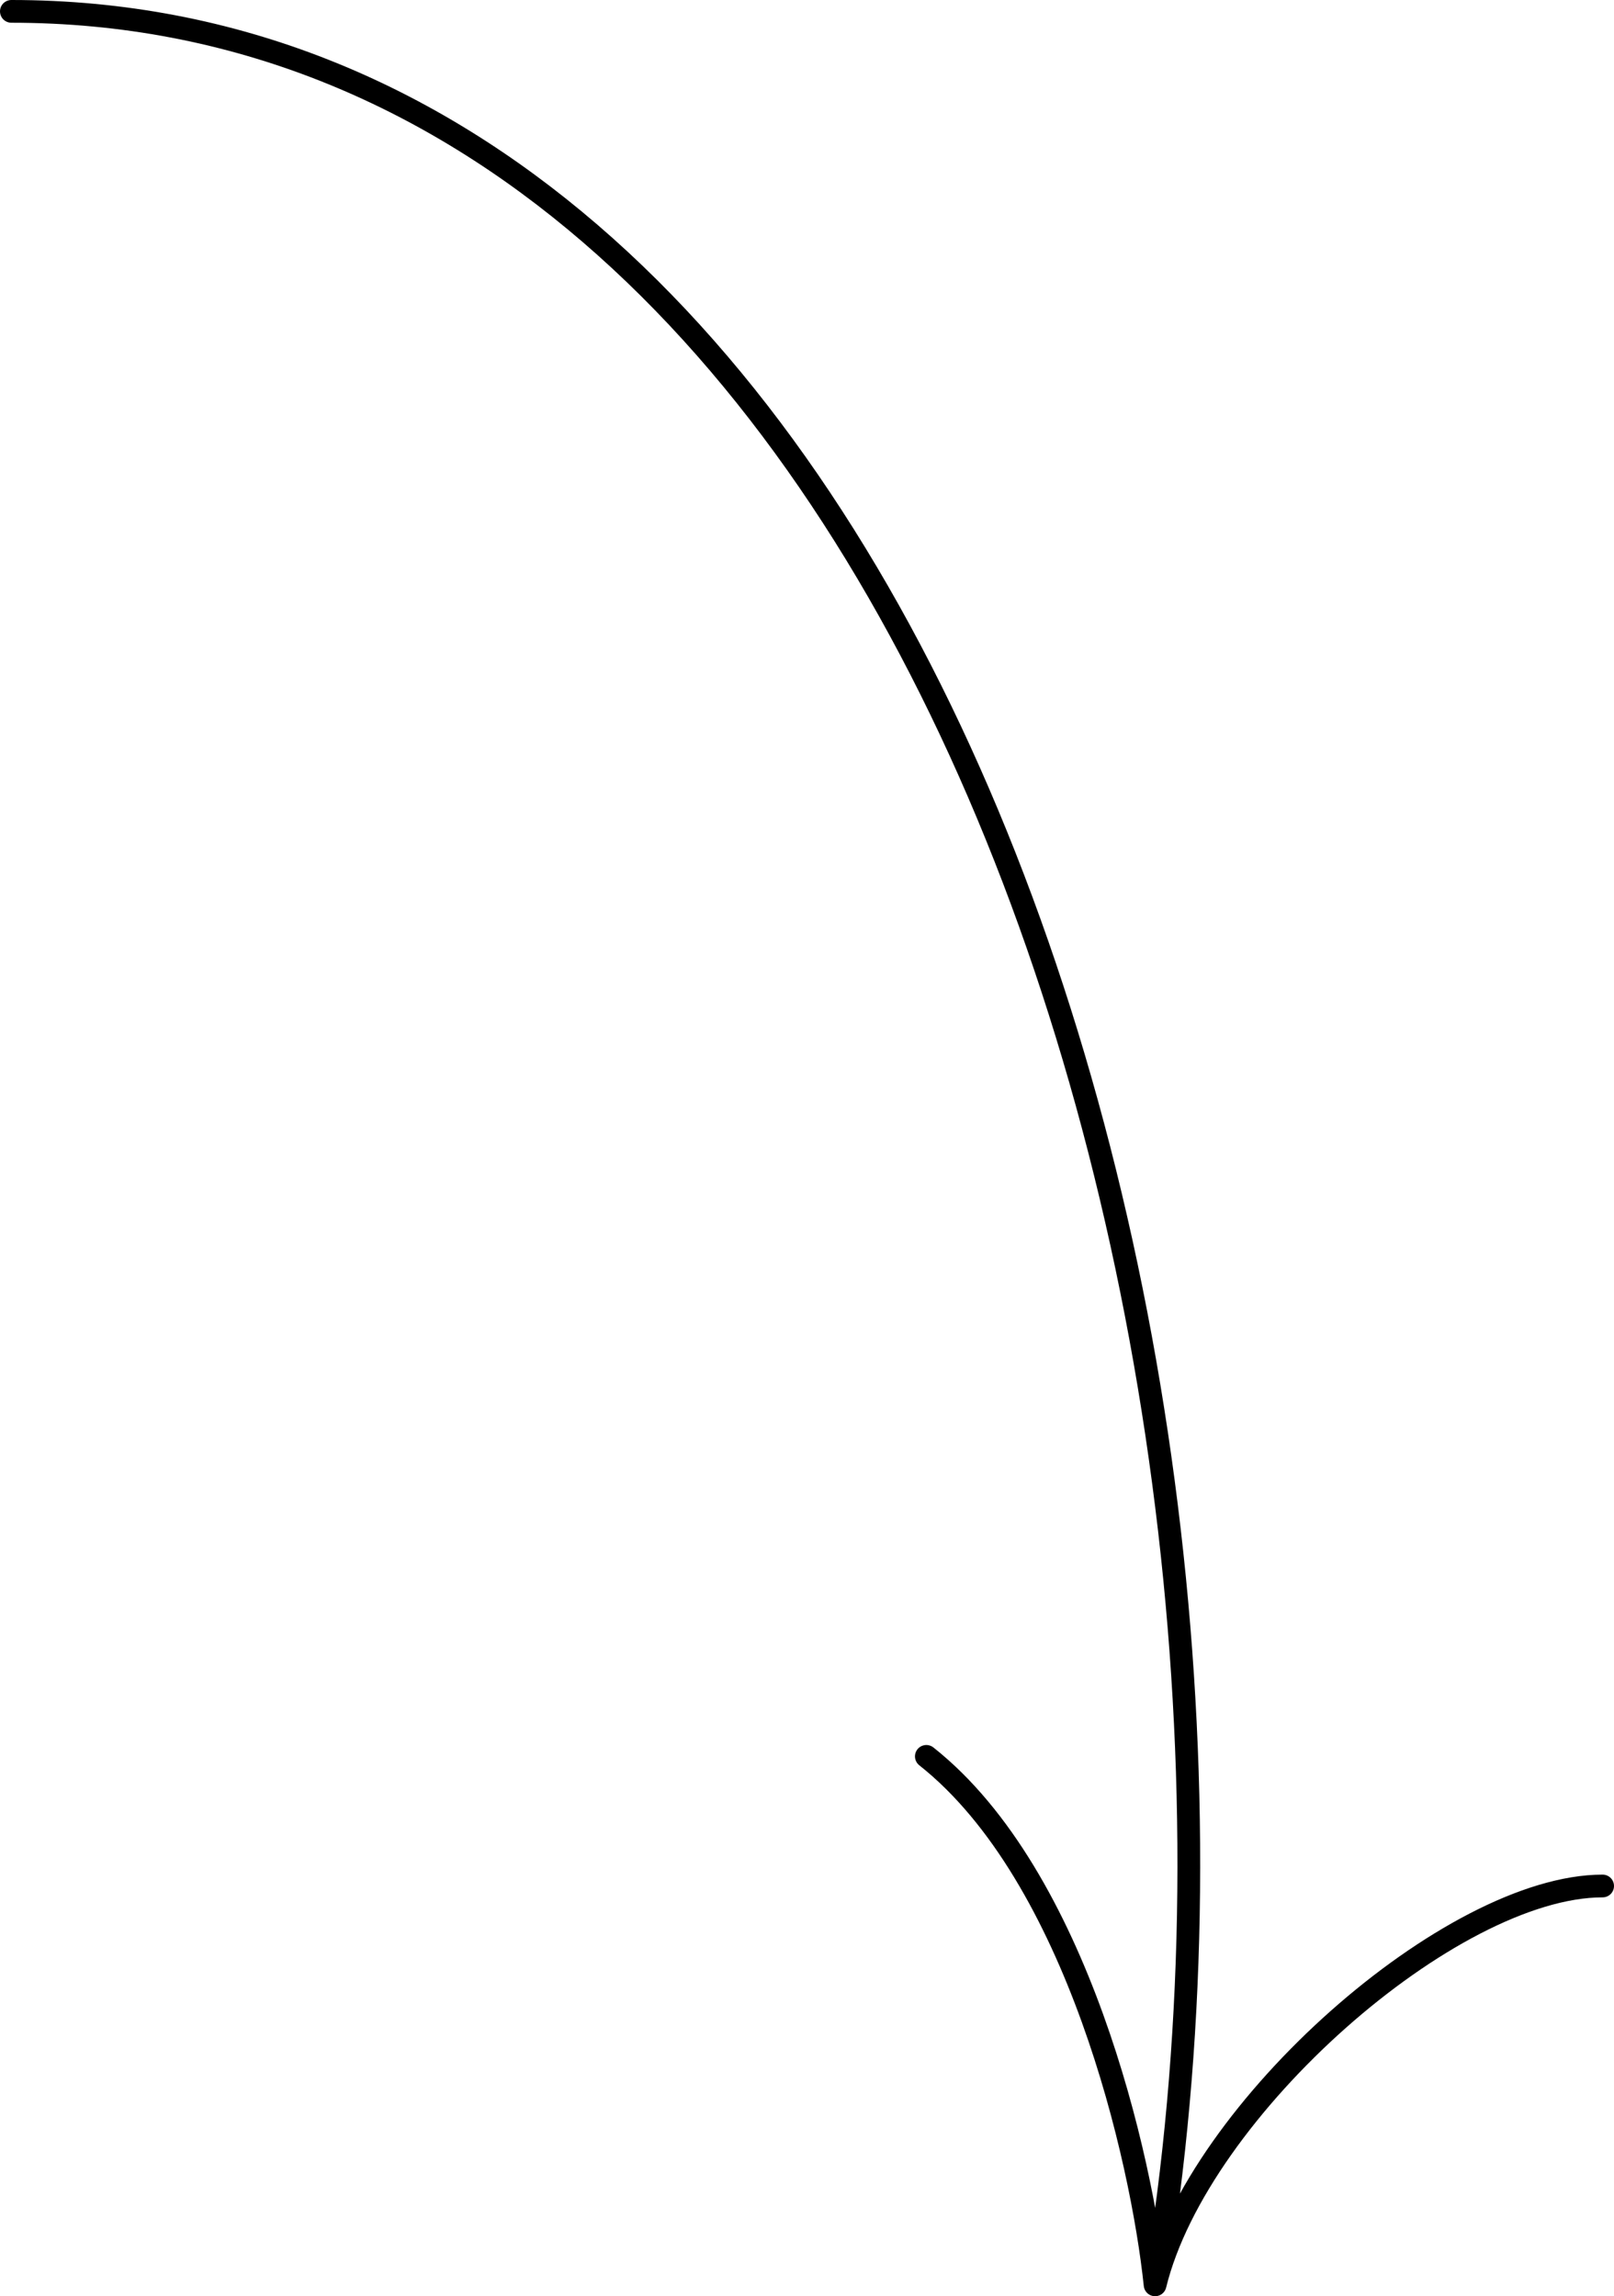 <svg fill="none" viewBox="0 0 142 202" xmlns="http://www.w3.org/2000/svg" class="size-48 text-yellow-500">
	<path d="M1 1C79.75 1 115.625 117.667 101.625 201M101.625 201C100.458 189.889 94.8 165.035 81.5 154.509M101.625 201C105.417 185.503 127.7 165.912 141 165.912" stroke-width="2" stroke="currentColor" stroke-linecap="round" stroke-linejoin="round">
	</path>
</svg>
